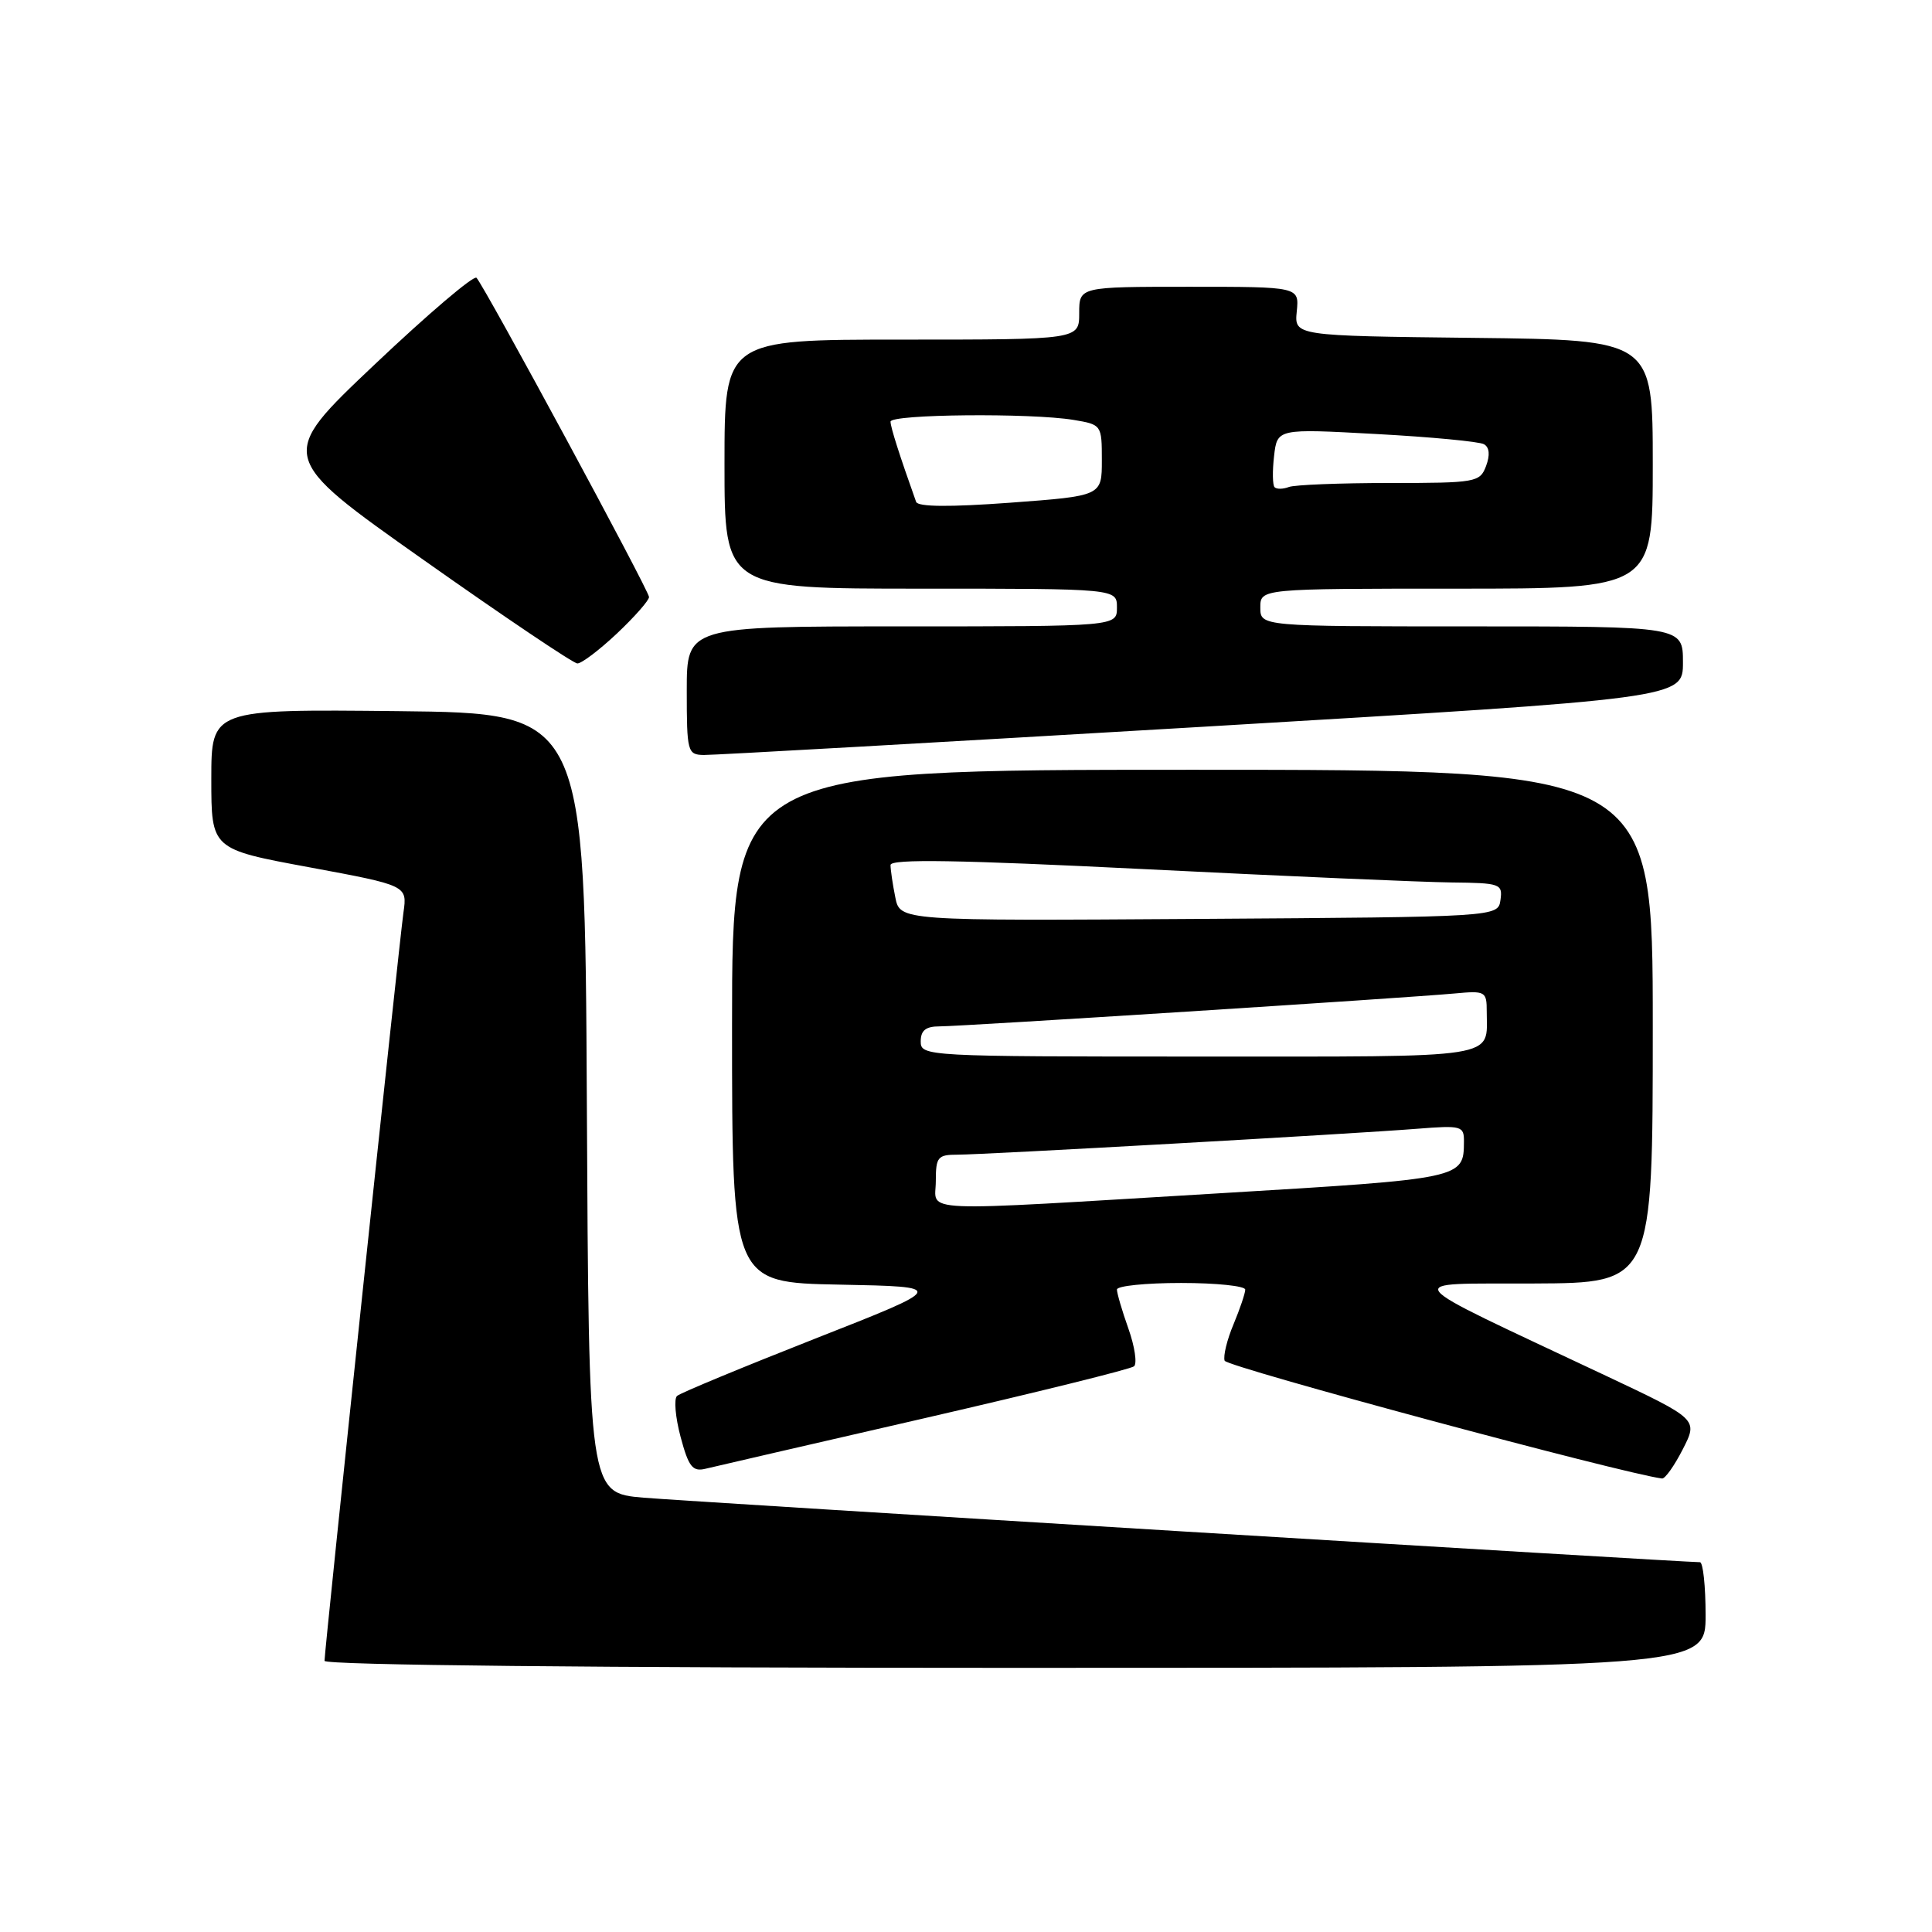 <?xml version="1.0" encoding="UTF-8" standalone="no"?>
<!DOCTYPE svg PUBLIC "-//W3C//DTD SVG 1.1//EN" "http://www.w3.org/Graphics/SVG/1.1/DTD/svg11.dtd" >
<svg xmlns="http://www.w3.org/2000/svg" xmlns:xlink="http://www.w3.org/1999/xlink" version="1.1" viewBox="0 0 256 256">
 <g >
 <path fill="currentColor"
d=" M 226.00 214.00 C 226.00 210.15 225.66 207.00 225.25 207.00 C 222.80 206.99 91.21 198.96 85.26 198.45 C 78.02 197.83 78.02 197.83 77.76 146.17 C 77.50 94.50 77.50 94.50 52.75 94.23 C 28.00 93.97 28.00 93.97 28.00 103.24 C 28.00 112.52 28.00 112.52 40.99 114.92 C 53.97 117.33 53.97 117.33 53.46 120.91 C 52.88 125.01 43.00 218.66 43.00 220.07 C 43.00 220.64 78.92 221.00 134.50 221.00 C 226.00 221.00 226.00 221.00 226.00 214.00 Z  M 222.98 192.03 C 225.01 188.06 225.01 188.06 212.76 182.28 C 184.48 168.95 185.43 170.16 203.25 170.07 C 219.00 170.00 219.00 170.00 219.00 136.00 C 219.00 102.00 219.00 102.00 158.00 102.00 C 97.00 102.00 97.00 102.00 97.00 135.97 C 97.00 169.95 97.00 169.95 111.25 170.22 C 125.50 170.50 125.50 170.50 108.00 177.38 C 98.38 181.17 90.14 184.58 89.71 184.97 C 89.28 185.36 89.49 187.80 90.18 190.39 C 91.24 194.36 91.77 195.03 93.47 194.62 C 94.59 194.35 107.65 191.33 122.50 187.92 C 137.35 184.50 149.85 181.41 150.27 181.04 C 150.69 180.66 150.36 178.42 149.52 176.05 C 148.68 173.69 148.00 171.36 148.00 170.87 C 148.00 170.39 151.82 170.00 156.50 170.00 C 161.18 170.00 165.00 170.40 165.00 170.88 C 165.00 171.36 164.30 173.43 163.45 175.47 C 162.59 177.51 162.06 179.69 162.27 180.30 C 162.54 181.12 215.01 195.25 220.23 195.91 C 220.63 195.96 221.87 194.21 222.98 192.03 Z  M 159.25 96.31 C 223.00 92.53 223.00 92.53 223.00 87.77 C 223.00 83.00 223.00 83.00 195.00 83.00 C 167.00 83.00 167.00 83.00 167.00 80.50 C 167.00 78.00 167.00 78.00 193.00 78.00 C 219.00 78.00 219.00 78.00 219.00 61.52 C 219.00 45.04 219.00 45.04 195.25 44.77 C 171.50 44.50 171.50 44.50 171.83 41.25 C 172.15 38.00 172.15 38.00 157.58 38.00 C 143.00 38.00 143.00 38.00 143.00 41.50 C 143.00 45.00 143.00 45.00 119.50 45.00 C 96.00 45.00 96.00 45.00 96.00 61.50 C 96.00 78.00 96.00 78.00 122.00 78.00 C 148.00 78.00 148.00 78.00 148.00 80.50 C 148.00 83.00 148.00 83.00 119.50 83.00 C 91.00 83.00 91.00 83.00 91.00 91.50 C 91.00 99.64 91.10 100.00 93.25 100.04 C 94.49 100.06 124.19 98.38 159.25 96.31 Z  M 81.75 83.94 C 84.09 81.73 86.00 79.56 86.00 79.11 C 86.00 78.26 64.24 38.00 63.14 36.81 C 62.79 36.43 56.70 41.61 49.62 48.32 C 36.74 60.51 36.74 60.51 56.12 74.19 C 66.78 81.72 75.95 87.89 76.50 87.91 C 77.05 87.93 79.41 86.14 81.75 83.94 Z  M 124.00 156.50 C 124.00 153.31 124.25 153.00 126.88 153.00 C 130.40 153.00 179.05 150.26 187.75 149.57 C 193.69 149.10 194.00 149.19 193.98 151.29 C 193.95 156.16 193.89 156.18 161.86 158.10 C 120.44 160.58 124.00 160.73 124.00 156.50 Z  M 122.00 138.00 C 122.00 136.53 122.67 136.00 124.50 136.00 C 127.39 136.00 186.41 132.23 192.75 131.64 C 196.83 131.26 197.00 131.36 197.00 134.04 C 197.00 140.37 199.34 140.00 158.89 140.00 C 122.67 140.00 122.00 139.96 122.00 138.00 Z  M 118.63 118.89 C 118.28 117.16 118.00 115.24 118.00 114.62 C 118.00 113.79 127.00 113.94 151.75 115.17 C 170.31 116.10 188.57 116.89 192.32 116.93 C 198.80 117.00 199.12 117.11 198.82 119.25 C 198.50 121.50 198.50 121.50 158.88 121.76 C 119.25 122.02 119.25 122.02 118.63 118.89 Z  M 121.39 66.50 C 119.18 60.30 118.00 56.60 118.00 55.87 C 118.00 54.88 136.56 54.70 142.25 55.64 C 145.97 56.26 146.00 56.30 146.00 60.99 C 146.00 65.71 146.00 65.71 133.87 66.61 C 125.85 67.20 121.63 67.17 121.39 66.50 Z  M 168.89 64.56 C 168.62 64.29 168.59 62.43 168.82 60.43 C 169.24 56.79 169.24 56.79 182.37 57.51 C 189.59 57.90 196.01 58.51 196.63 58.86 C 197.36 59.27 197.46 60.29 196.91 61.75 C 196.10 63.91 195.59 64.00 184.11 64.00 C 177.54 64.00 171.54 64.24 170.78 64.53 C 170.02 64.82 169.17 64.84 168.89 64.56 Z "/>
</g>
</svg>